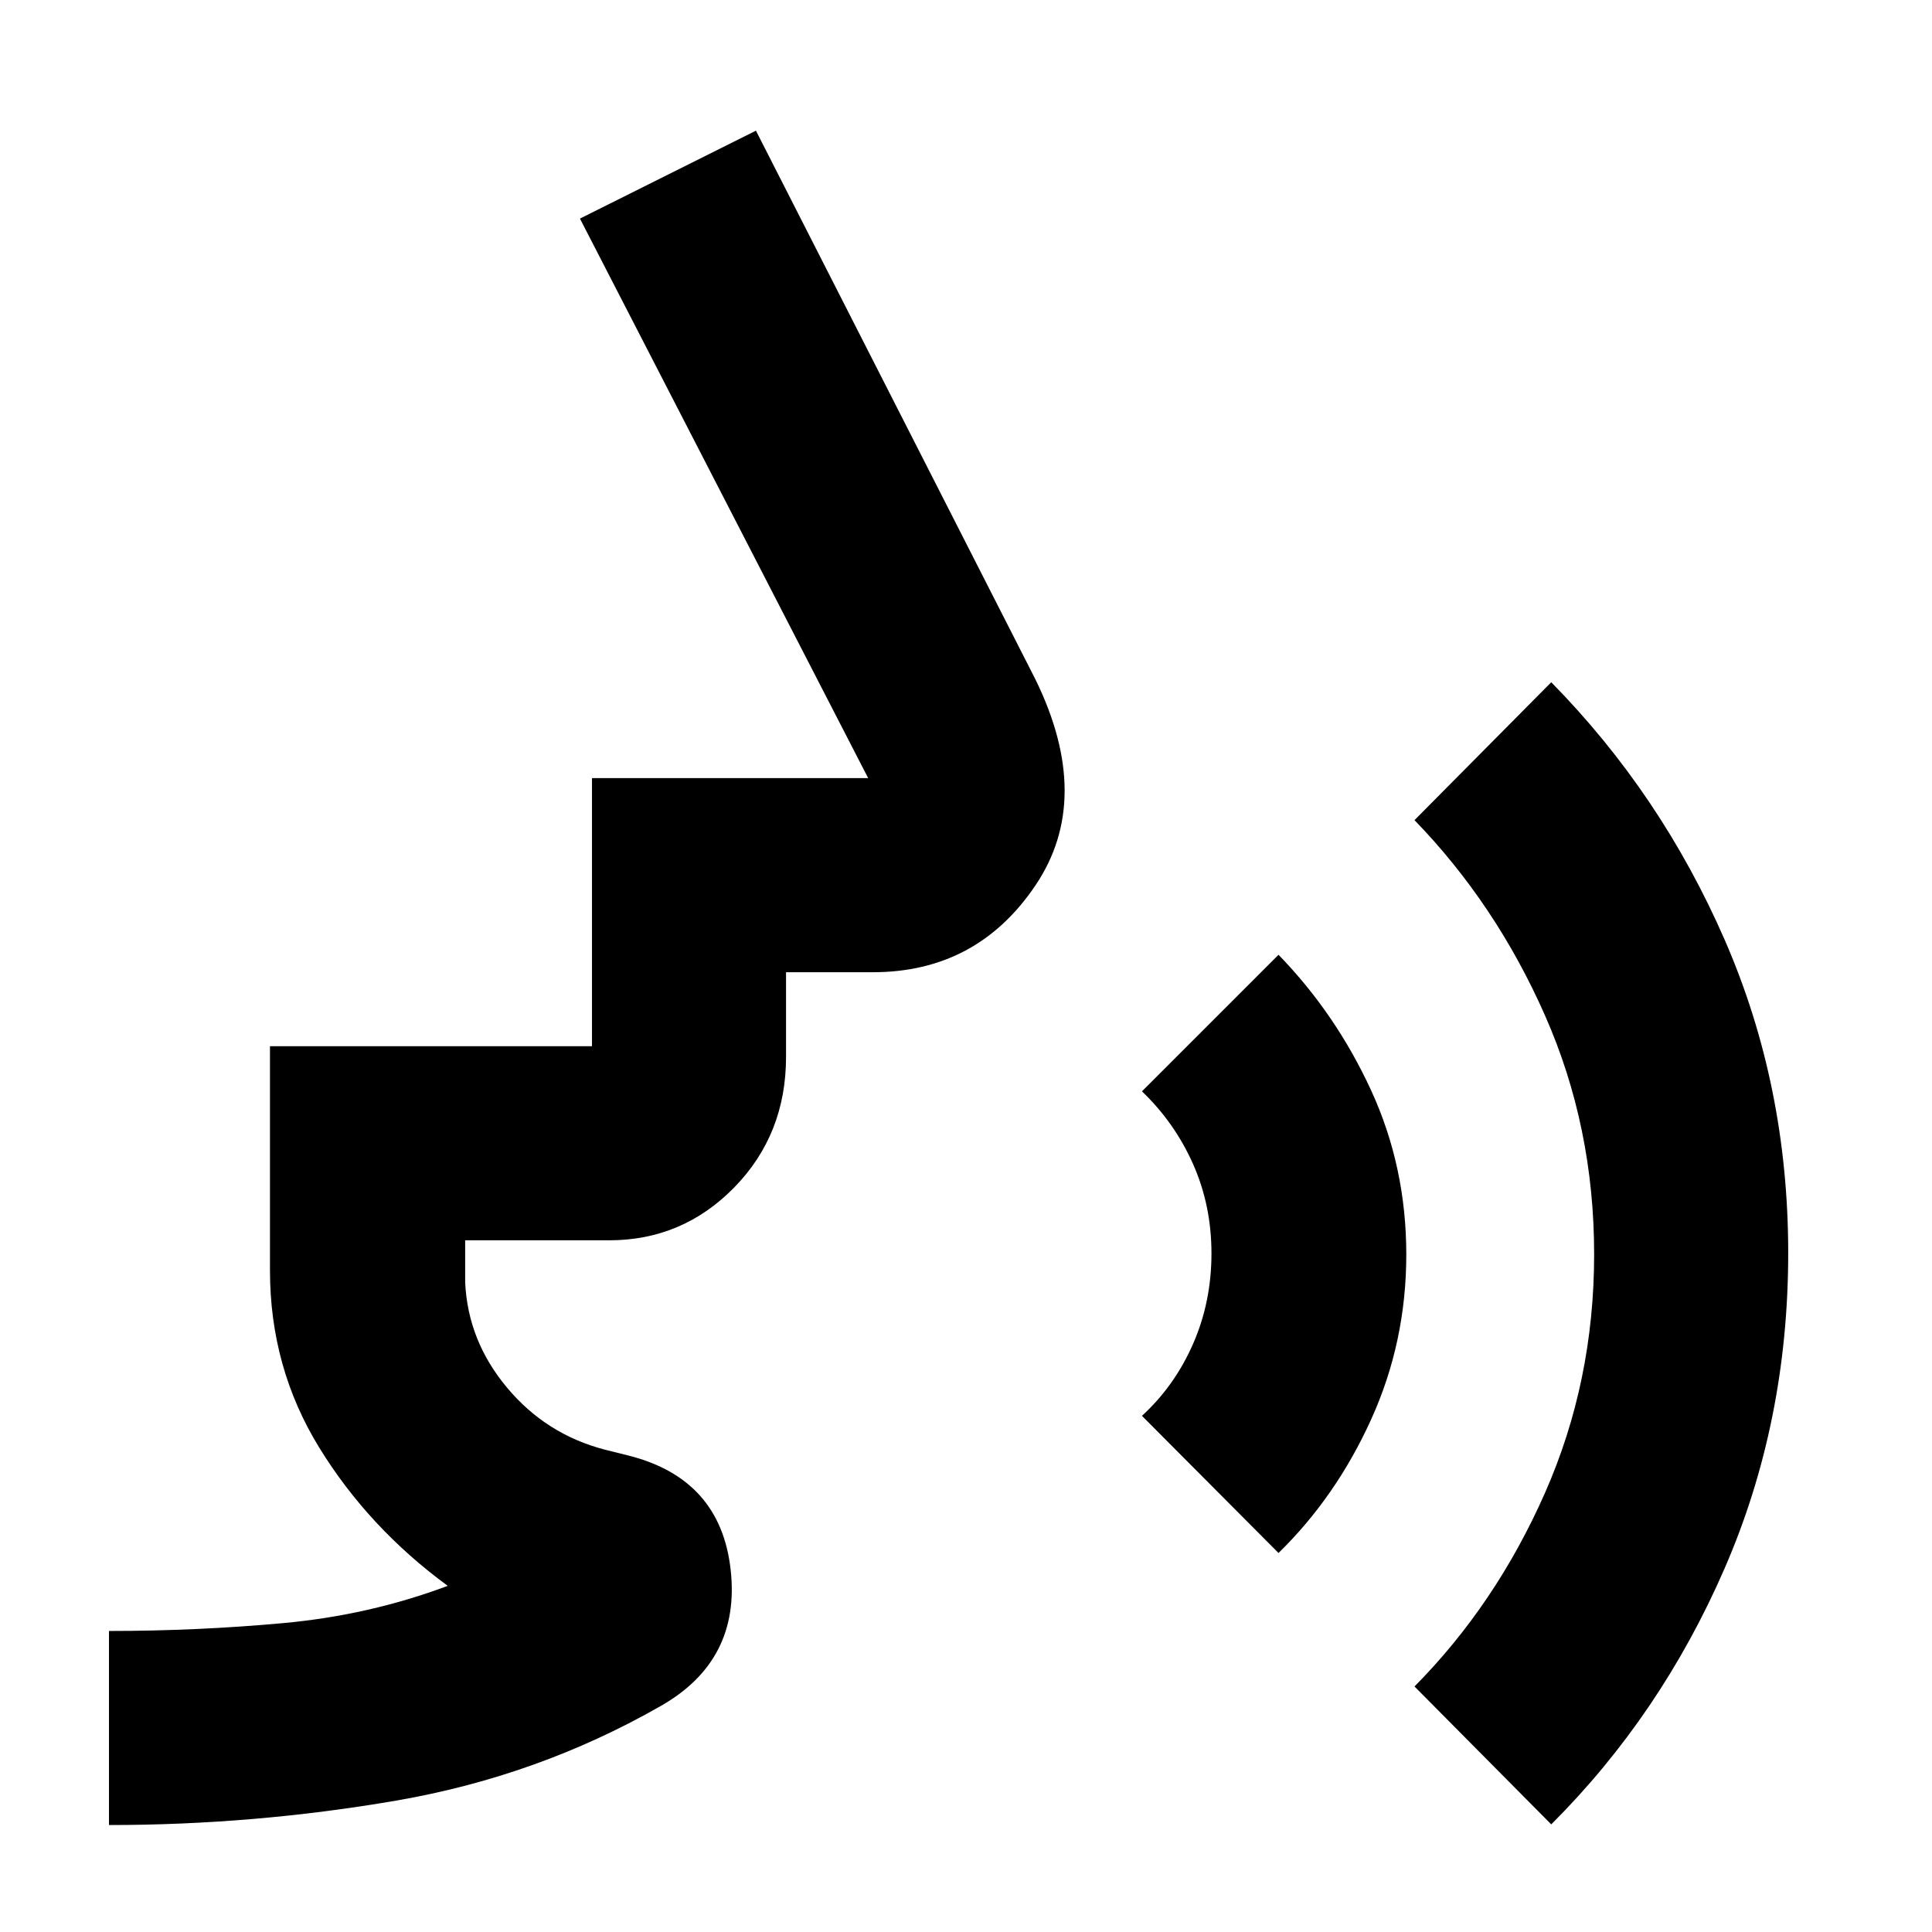 <svg xmlns="http://www.w3.org/2000/svg" height="40" viewBox="0 -960 960 960" width="40"><path d="M54.15-53.15v-96.43q43.87 0 86.59-3.91 42.72-3.9 81.74-18.51-39.28-28.78-63.81-68.62-24.52-39.84-24.52-88.08v-111.43h160v-133.22h137.24L288.17-851.38l87.45-43.69 138.86 272.61q29.07 59.37-.01 102.46-29.08 43.09-80.75 43.09h-43.14v42.06q0 38.52-25.7 64.84-25.71 26.31-62.18 26.31h-71.56v20.86q1.32 29.03 20.76 52.3 19.43 23.27 48.64 30.86l12 3q45.49 11.57 50.52 56.69 5.04 45.12-34.87 67.76-60.97 34.84-131.46 46.96-70.49 12.12-142.58 12.12Zm581.14-135.18-67.86-68.15q16.28-14.92 25.41-35.79 9.13-20.86 9.13-44.91 0-23.81-9.13-44.38-9.13-20.57-25.41-36.16l67.86-67.86q28.52 29.37 46.01 67.38 17.48 38 17.48 81.57 0 43.42-17.44 81.88-17.44 38.47-46.05 66.42ZM770.81-53.48 702.86-122q40.44-40.87 64.85-96.22 24.41-55.36 24.41-118.55 0-63.35-24.41-118.65-24.4-55.31-64.85-97.06L770.81-621q54.48 55.42 86.11 127.85 31.63 72.43 31.63 155.76 0 84.04-31.62 156.75-31.61 72.72-86.12 127.16Z"/></svg>